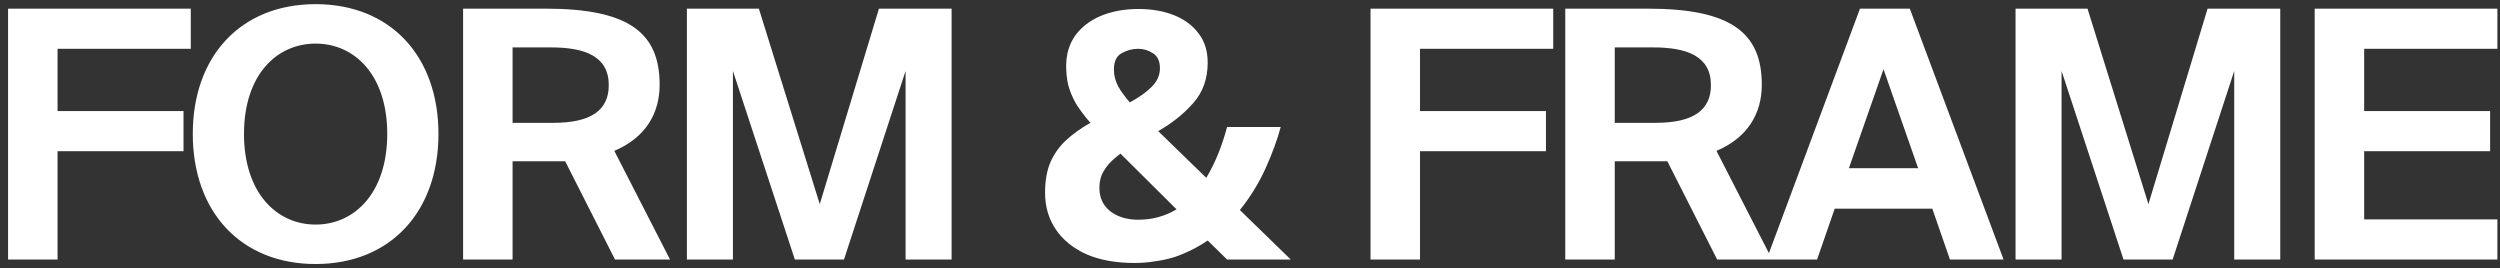 <svg width="289" height="31" viewBox="0 0 289 31" fill="none" xmlns="http://www.w3.org/2000/svg">
<rect x="0" y="0" width="289" height="31" fill="#333333" stroke="none"/>
<path d="M0.934 30V1H22.054V5.64H6.654V12.84H21.214V17.48H6.654V30H0.934ZM28.205 15.48C28.205 22.28 31.965 25.96 36.485 25.96C41.005 25.96 44.765 22.28 44.765 15.48C44.765 8.68 41.005 5.04 36.485 5.04C31.965 5.04 28.205 8.68 28.205 15.48ZM50.685 15.48C50.685 24.48 45.125 30.52 36.485 30.52C27.845 30.52 22.285 24.48 22.285 15.48C22.285 6.48 27.845 0.48 36.485 0.48C45.125 0.48 50.685 6.48 50.685 15.48ZM71.094 30L65.334 18.64H63.974H59.254V30H53.534V1H63.054C72.614 1 76.254 3.72 76.254 9.8C76.254 13.12 74.614 15.92 71.014 17.44L77.454 30H71.094ZM63.694 5.48H59.254V14.2H63.974C68.414 14.2 70.374 12.68 70.374 9.84C70.374 6.48 67.574 5.48 63.694 5.48ZM97.565 30H91.885L84.725 8.2V30H79.405V1H87.725L94.765 23.6L101.605 1H110.005V30H104.685V8.2L97.565 30ZM131.609 1.04C133.156 1.04 134.529 1.28 135.729 1.76C136.929 2.24 137.876 2.947 138.569 3.88C139.263 4.787 139.609 5.907 139.609 7.24C139.609 9.08 139.063 10.627 137.969 11.88C136.876 13.133 135.516 14.227 133.889 15.16L139.449 20.56C139.983 19.653 140.449 18.707 140.849 17.72C141.249 16.707 141.583 15.693 141.849 14.68H148.049C147.649 16.173 147.063 17.773 146.289 19.48C145.516 21.187 144.529 22.787 143.329 24.28L149.209 30H141.849L139.609 27.8C139.023 28.2 138.409 28.56 137.769 28.88C137.129 29.2 136.463 29.48 135.769 29.72C135.076 29.933 134.343 30.093 133.569 30.2C132.796 30.333 131.996 30.4 131.169 30.4C129.009 30.4 127.156 30.067 125.609 29.4C124.063 28.707 122.876 27.747 122.049 26.52C121.223 25.293 120.809 23.88 120.809 22.28C120.809 20.92 121.009 19.76 121.409 18.8C121.836 17.813 122.436 16.96 123.209 16.24C124.009 15.493 124.956 14.813 126.049 14.2C125.356 13.4 124.796 12.653 124.369 11.96C123.969 11.24 123.676 10.533 123.489 9.84C123.329 9.147 123.249 8.413 123.249 7.64C123.249 6.28 123.596 5.107 124.289 4.12C125.009 3.133 125.996 2.373 127.249 1.84C128.529 1.307 129.983 1.04 131.609 1.04ZM129.529 17.76C129.023 18.133 128.583 18.52 128.209 18.92C127.863 19.32 127.583 19.747 127.369 20.2C127.183 20.653 127.089 21.16 127.089 21.72C127.089 22.867 127.516 23.773 128.369 24.44C129.223 25.08 130.289 25.4 131.569 25.4C132.423 25.4 133.223 25.293 133.969 25.08C134.716 24.867 135.396 24.573 136.009 24.2L129.529 17.76ZM131.569 5.64C130.903 5.64 130.263 5.813 129.649 6.16C129.063 6.48 128.769 7.107 128.769 8.04C128.769 8.707 128.929 9.347 129.249 9.96C129.596 10.573 130.049 11.2 130.609 11.84C131.729 11.227 132.583 10.613 133.169 10C133.783 9.387 134.089 8.68 134.089 7.88C134.089 7.08 133.823 6.507 133.289 6.16C132.756 5.813 132.183 5.64 131.569 5.64ZM158.433 30V1H179.553V5.64H164.153V12.84H178.713V17.48H164.153V30H158.433ZM198.504 30L192.744 18.64H191.384H186.664V30H180.944V1H190.464C200.024 1 203.664 3.72 203.664 9.8C203.664 13.12 202.024 15.92 198.424 17.44L204.864 30H198.504ZM191.104 5.48H186.664V14.2H191.384C195.824 14.2 197.784 12.68 197.784 9.84C197.784 6.48 194.984 5.48 191.104 5.48ZM204.214 30L215.014 1H220.774L231.614 30H225.414L223.374 24.12H212.094L210.054 30H204.214ZM217.734 8L213.734 19.44H221.734L217.734 8ZM251.157 30H245.477L238.317 8.2V30H232.997V1H241.317L248.357 23.6L255.197 1H263.597V30H258.277V8.2L251.157 30ZM267.578 30V1H288.698V5.64H273.298V12.84H287.858V17.48H273.298V25.36H288.698V30H267.578Z" fill="white"/>
</svg>
